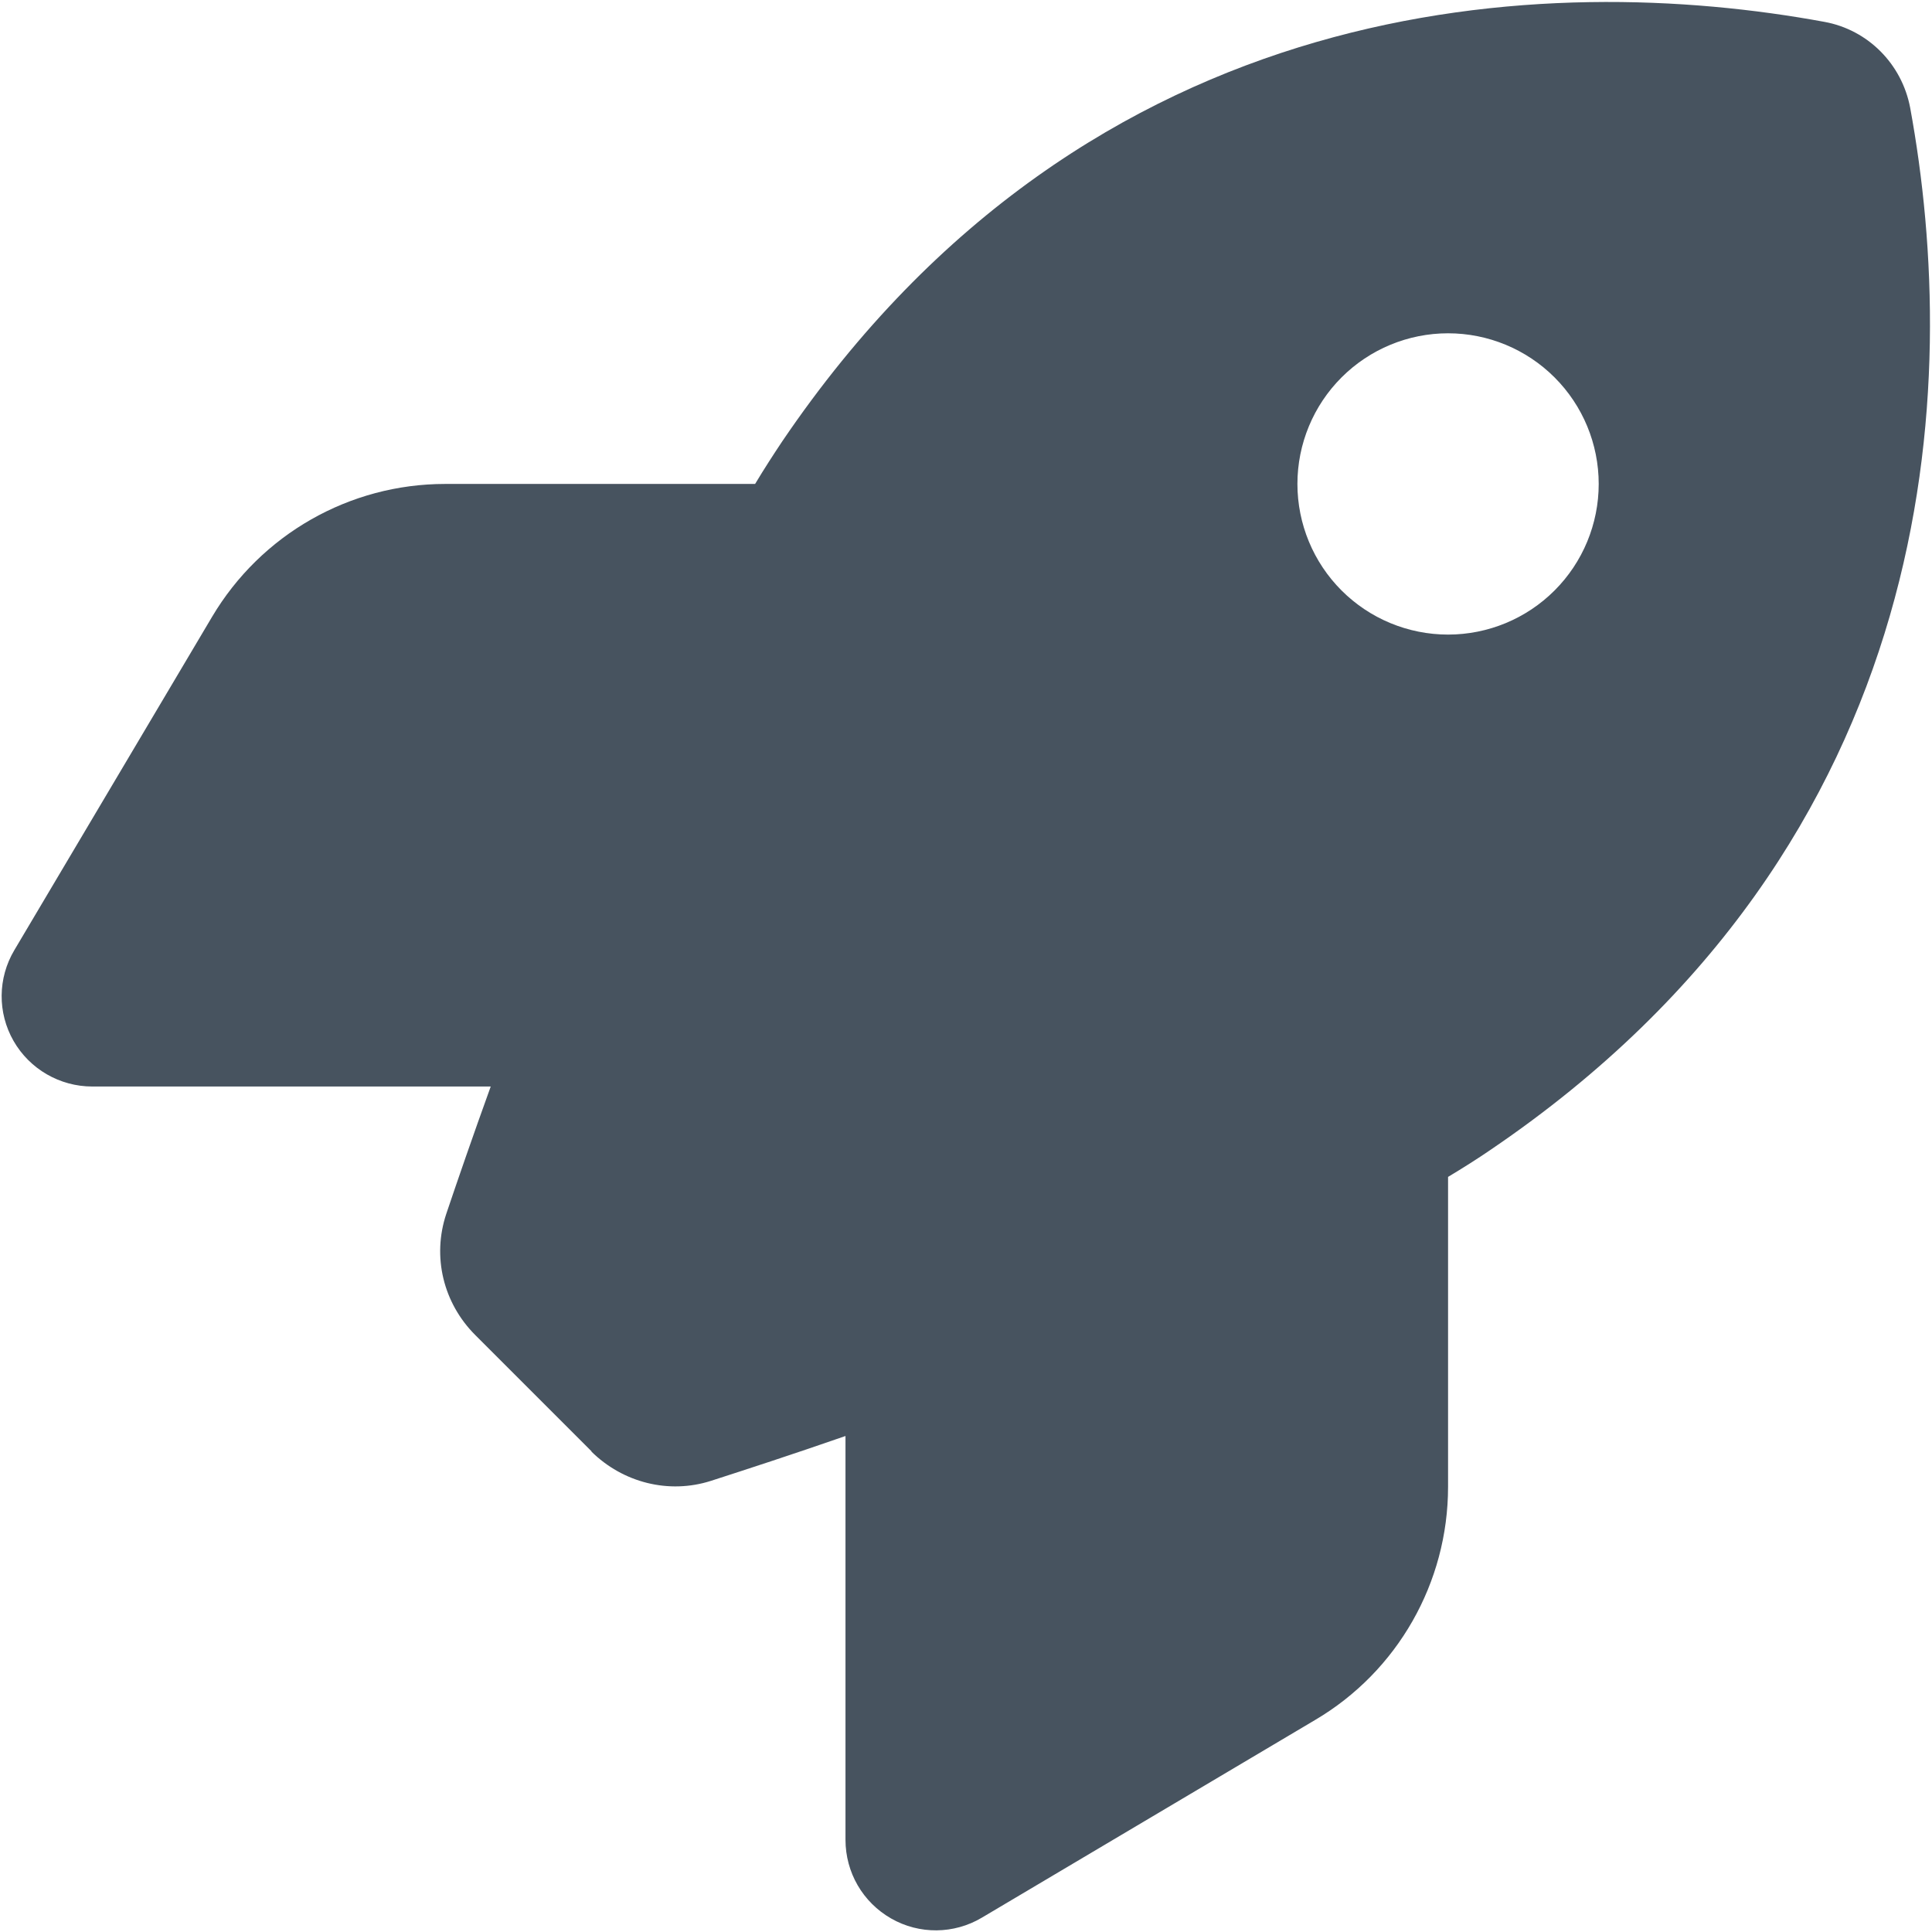<svg width="513" height="513" viewBox="0 0 513 513" fill="none" xmlns="http://www.w3.org/2000/svg">
<g clip-path="url(#clip0_104_2396)">
<path d="M157.101 385.4L126.201 354.5C117.701 346 114.701 333.7 118.501 322.3C121.501 313.4 125.501 301.8 130.301 288.5H24.501C15.901 288.5 7.901 283.9 3.601 276.4C-0.699 268.9 -0.599 259.7 3.801 252.3L56.301 163.8C69.301 141.9 92.801 128.5 118.201 128.5H200.501C202.901 124.5 205.301 120.8 207.701 117.2C289.601 -3.6 411.601 -7.6 484.401 5.8C496.001 7.9 505.001 17 507.201 28.6C520.601 101.5 516.501 223.4 395.801 305.3C392.301 307.7 388.501 310.1 384.501 312.5V394.8C384.501 420.2 371.101 443.8 349.201 456.7L260.701 509.2C253.301 513.6 244.101 513.7 236.601 509.4C229.101 505.1 224.501 497.2 224.501 488.5V381.3C210.401 386.2 198.101 390.2 188.801 393.2C177.601 396.8 165.401 393.7 157.001 385.4H157.101ZM384.501 168.5C395.11 168.5 405.284 164.286 412.785 156.784C420.287 149.283 424.501 139.109 424.501 128.5C424.501 117.891 420.287 107.717 412.785 100.216C405.284 92.714 395.11 88.5 384.501 88.5C373.892 88.5 363.718 92.714 356.217 100.216C348.715 107.717 344.501 117.891 344.501 128.5C344.501 139.109 348.715 149.283 356.217 156.784C363.718 164.286 373.892 168.5 384.501 168.5Z" fill="#47535F"/>
</g>
<defs>
<clipPath id="clip0_104_2396">
<rect width="512" height="512" fill="white" transform="translate(0.5 0.5)"/>
</clipPath>
</defs>
</svg>
